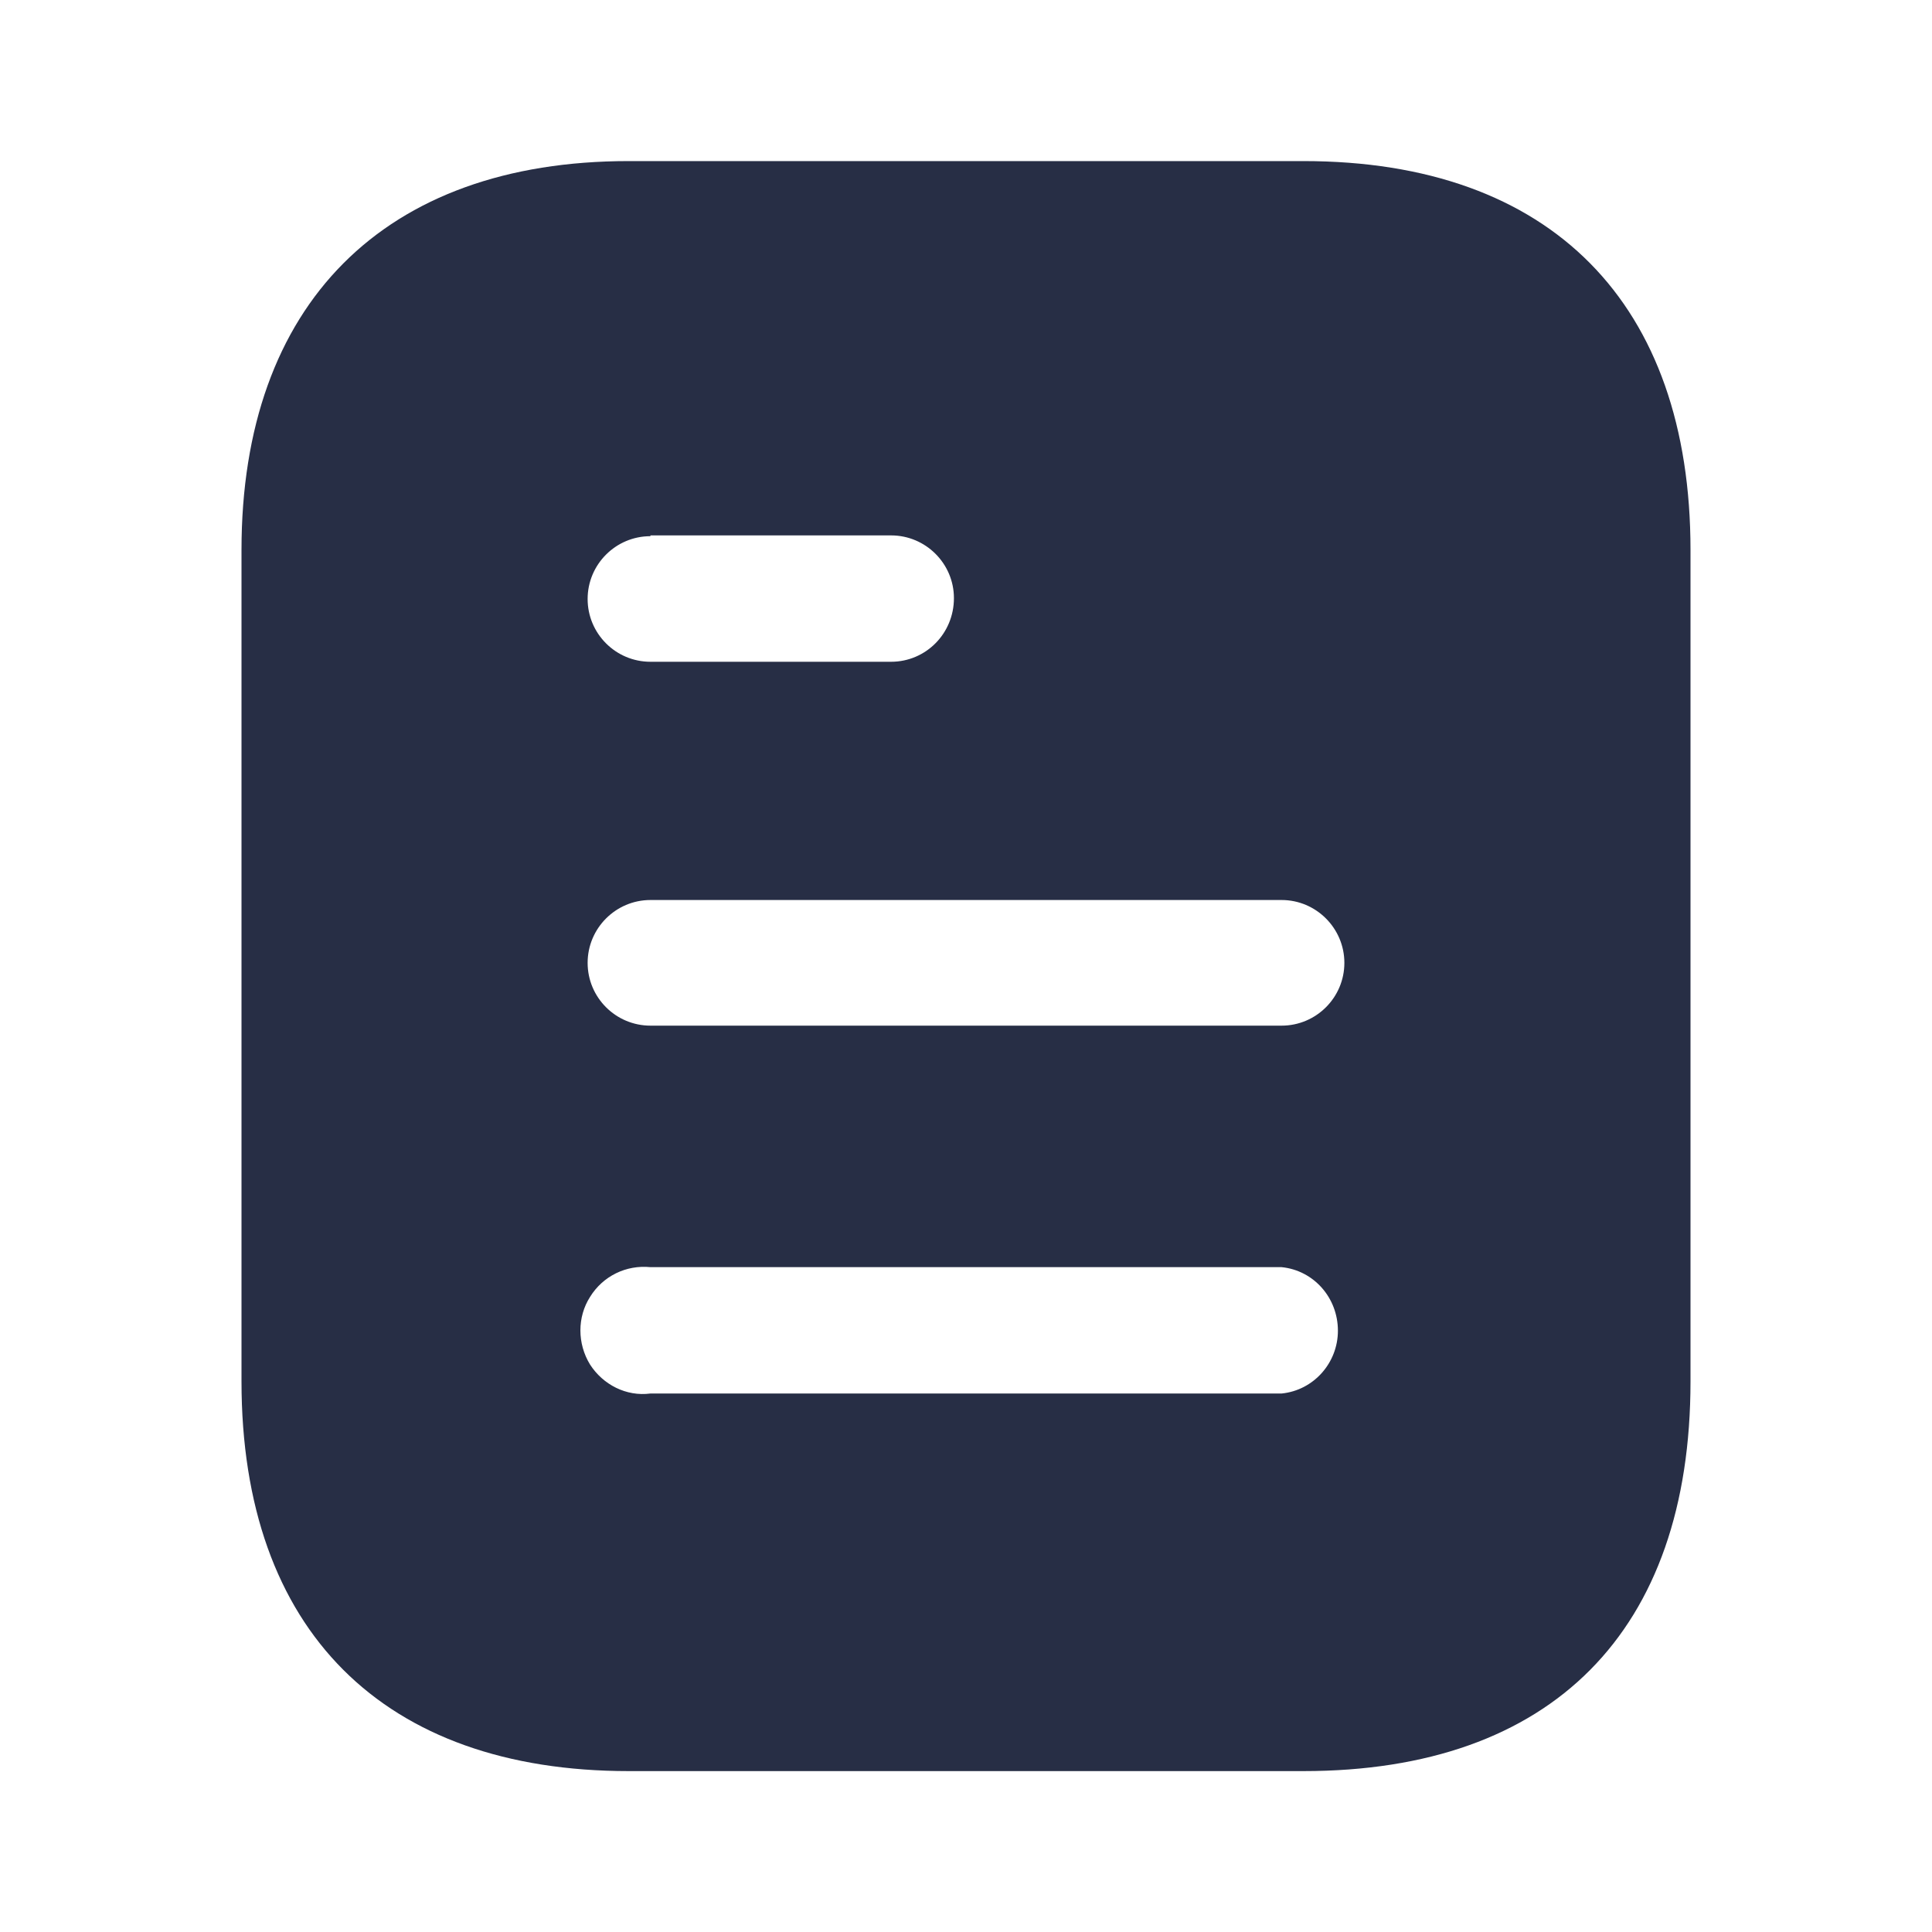 <svg width="32" height="32" viewBox="0 0 32 32" fill="none" xmlns="http://www.w3.org/2000/svg">
<path fill-rule="evenodd" clip-rule="evenodd" d="M10.413 2.668H21.588C25.707 2.668 28 5.041 28 9.108V22.881C28 27.015 25.707 29.335 21.588 29.335H10.413C6.36 29.335 4 27.015 4 22.881V9.108C4 5.041 6.36 2.668 10.413 2.668ZM10.773 8.881V8.868H14.759C15.333 8.868 15.8 9.335 15.8 9.907C15.8 10.495 15.333 10.961 14.759 10.961H10.773C10.199 10.961 9.733 10.495 9.733 9.921C9.733 9.348 10.199 8.881 10.773 8.881ZM10.774 16.988H21.227C21.8 16.988 22.267 16.522 22.267 15.948C22.267 15.375 21.8 14.907 21.227 14.907H10.774C10.199 14.907 9.733 15.375 9.733 15.948C9.733 16.522 10.199 16.988 10.774 16.988ZM10.773 23.081H21.227C21.759 23.028 22.16 22.573 22.16 22.041C22.16 21.494 21.759 21.041 21.227 20.988H10.773C10.373 20.948 9.987 21.134 9.773 21.481C9.56 21.814 9.56 22.254 9.773 22.601C9.987 22.934 10.373 23.134 10.773 23.081Z" fill="#272E45"/>
</svg>
